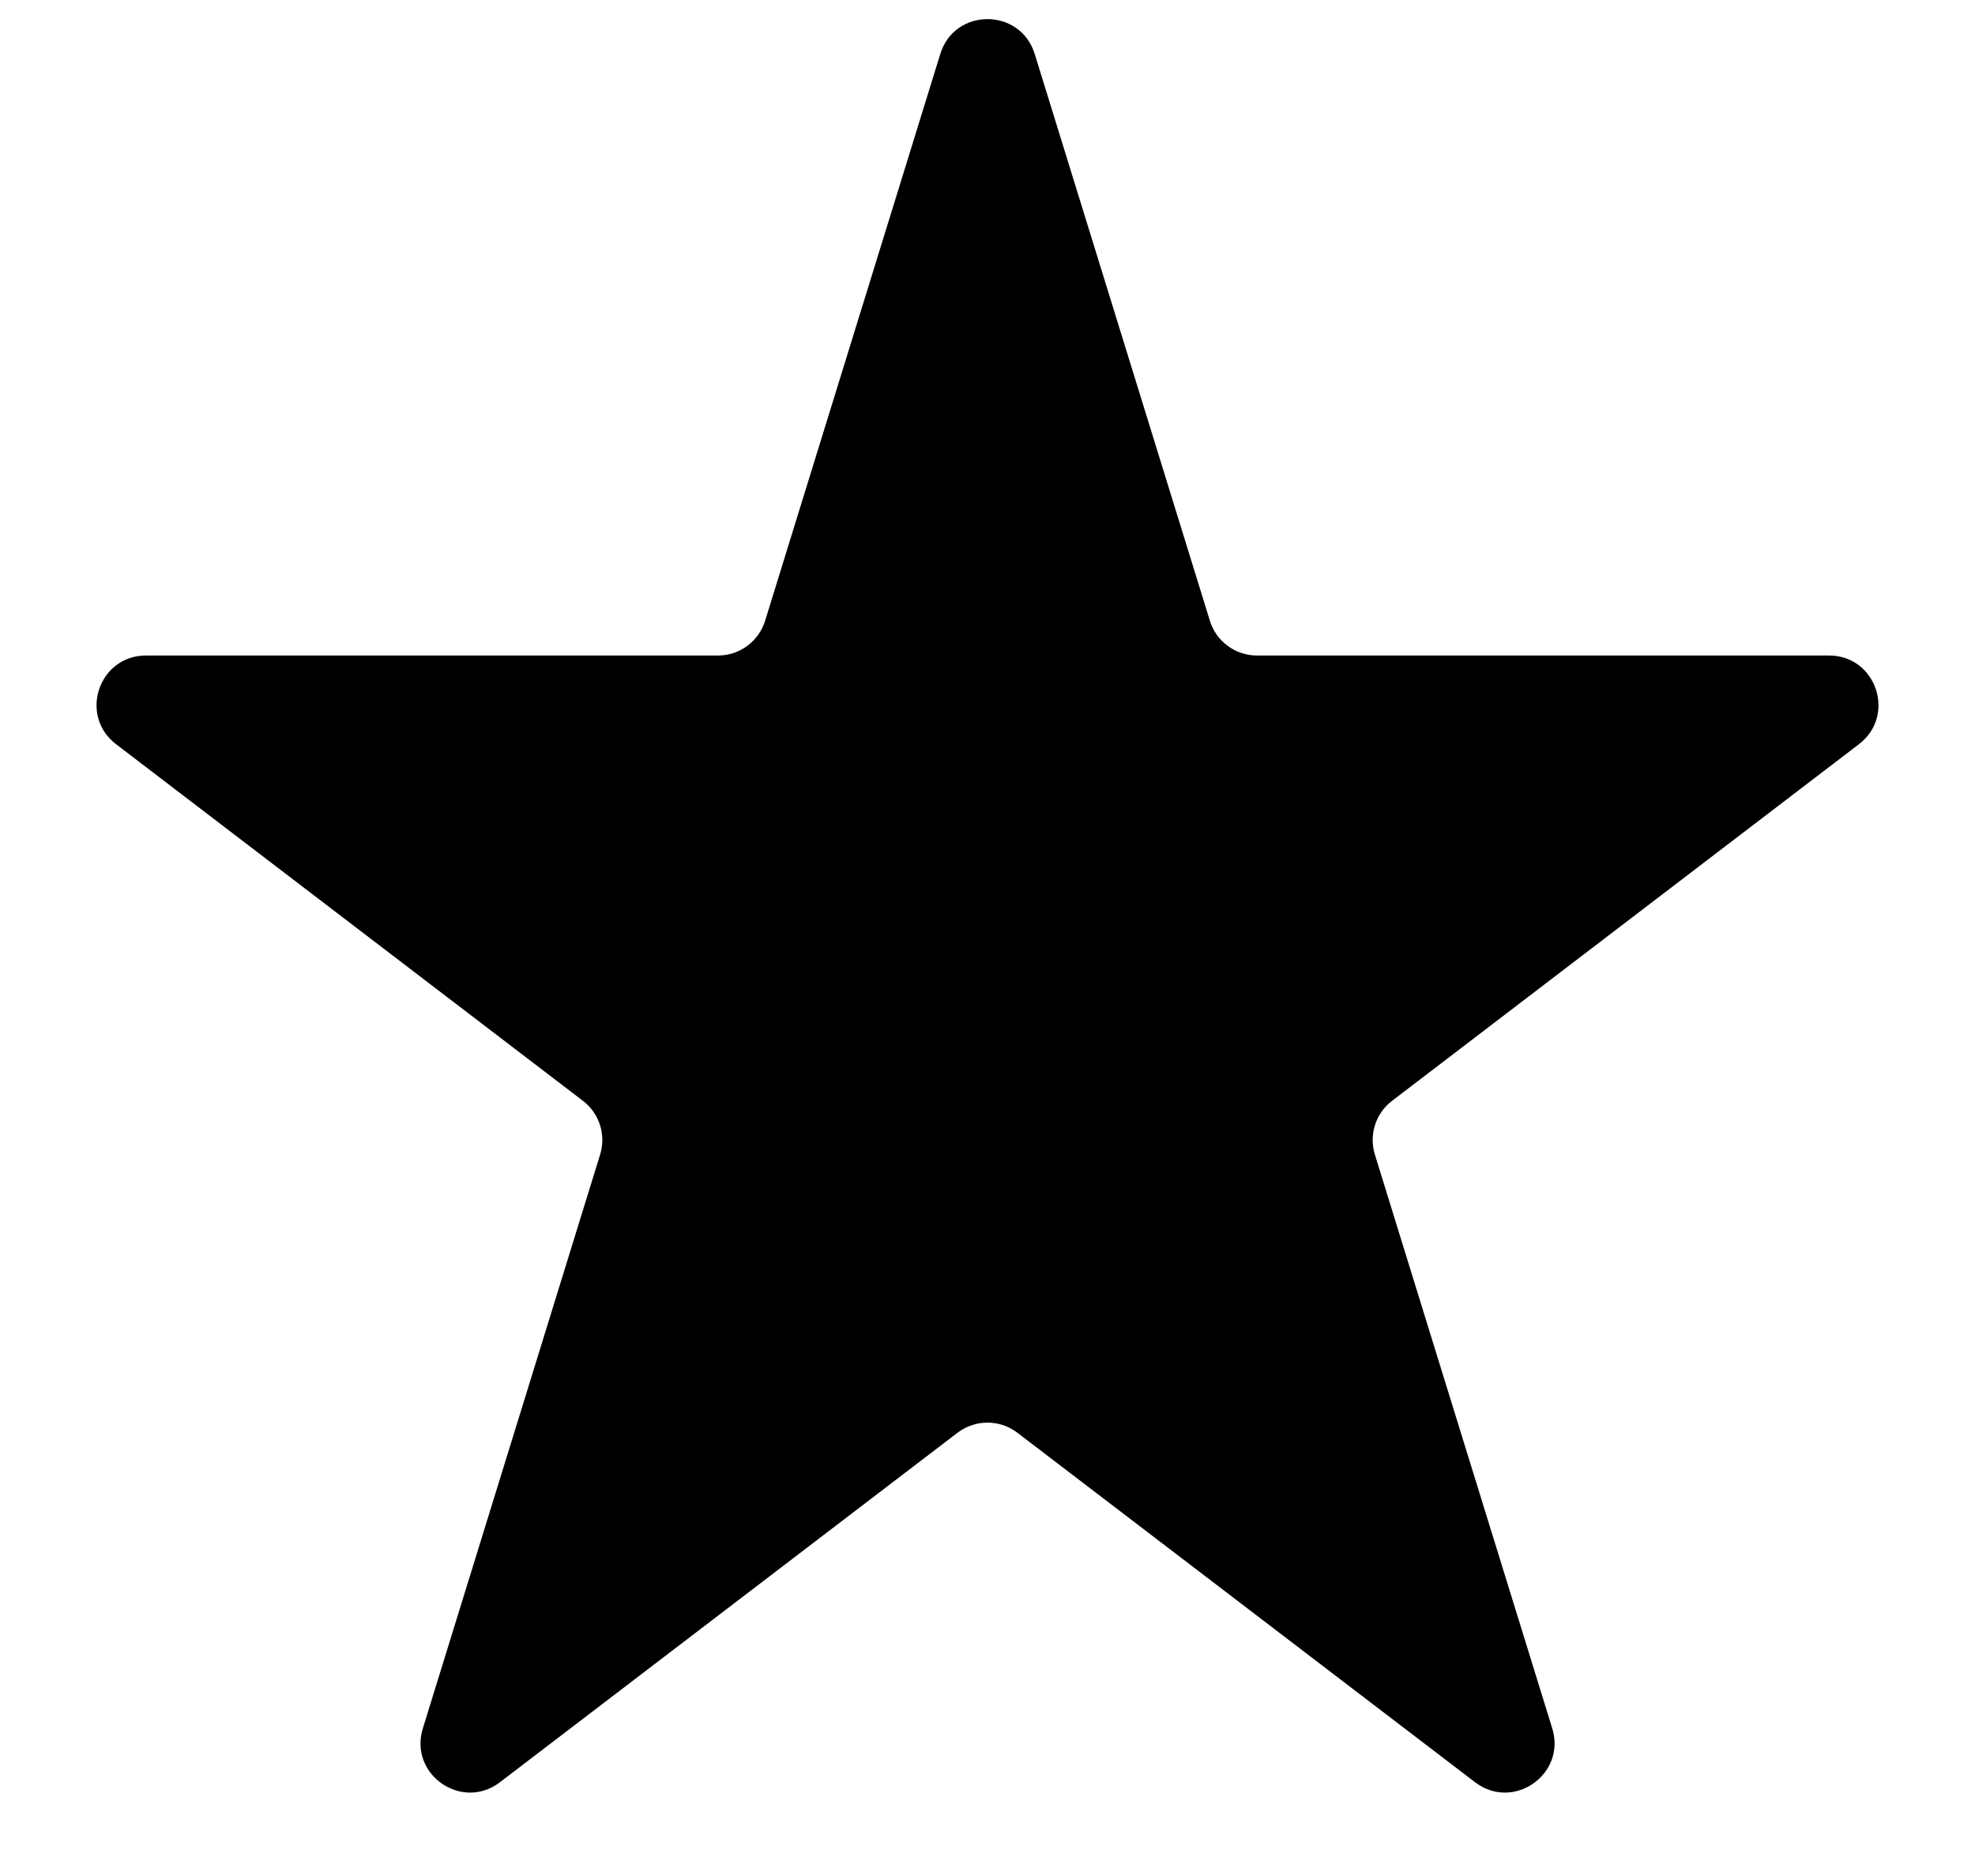 <svg width="20" height="19" viewBox="0 0 20 19" fill="none" xmlns="http://www.w3.org/2000/svg">
<path d="M9.522 0.546C9.667 0.076 10.332 0.076 10.478 0.546L12.252 6.287C12.316 6.496 12.51 6.639 12.729 6.639H18.522C19 6.639 19.205 7.246 18.825 7.537L14.097 11.149C13.93 11.276 13.861 11.494 13.923 11.694L15.719 17.505C15.862 17.971 15.324 18.346 14.937 18.05L10.303 14.511C10.124 14.374 9.876 14.374 9.696 14.511L5.063 18.05C4.676 18.346 4.138 17.971 4.282 17.505L6.077 11.694C6.139 11.494 6.07 11.276 5.903 11.149L1.175 7.537C0.795 7.246 1 6.639 1.478 6.639H7.271C7.49 6.639 7.683 6.496 7.748 6.287L9.522 0.546Z" fill="black"/>
</svg>
